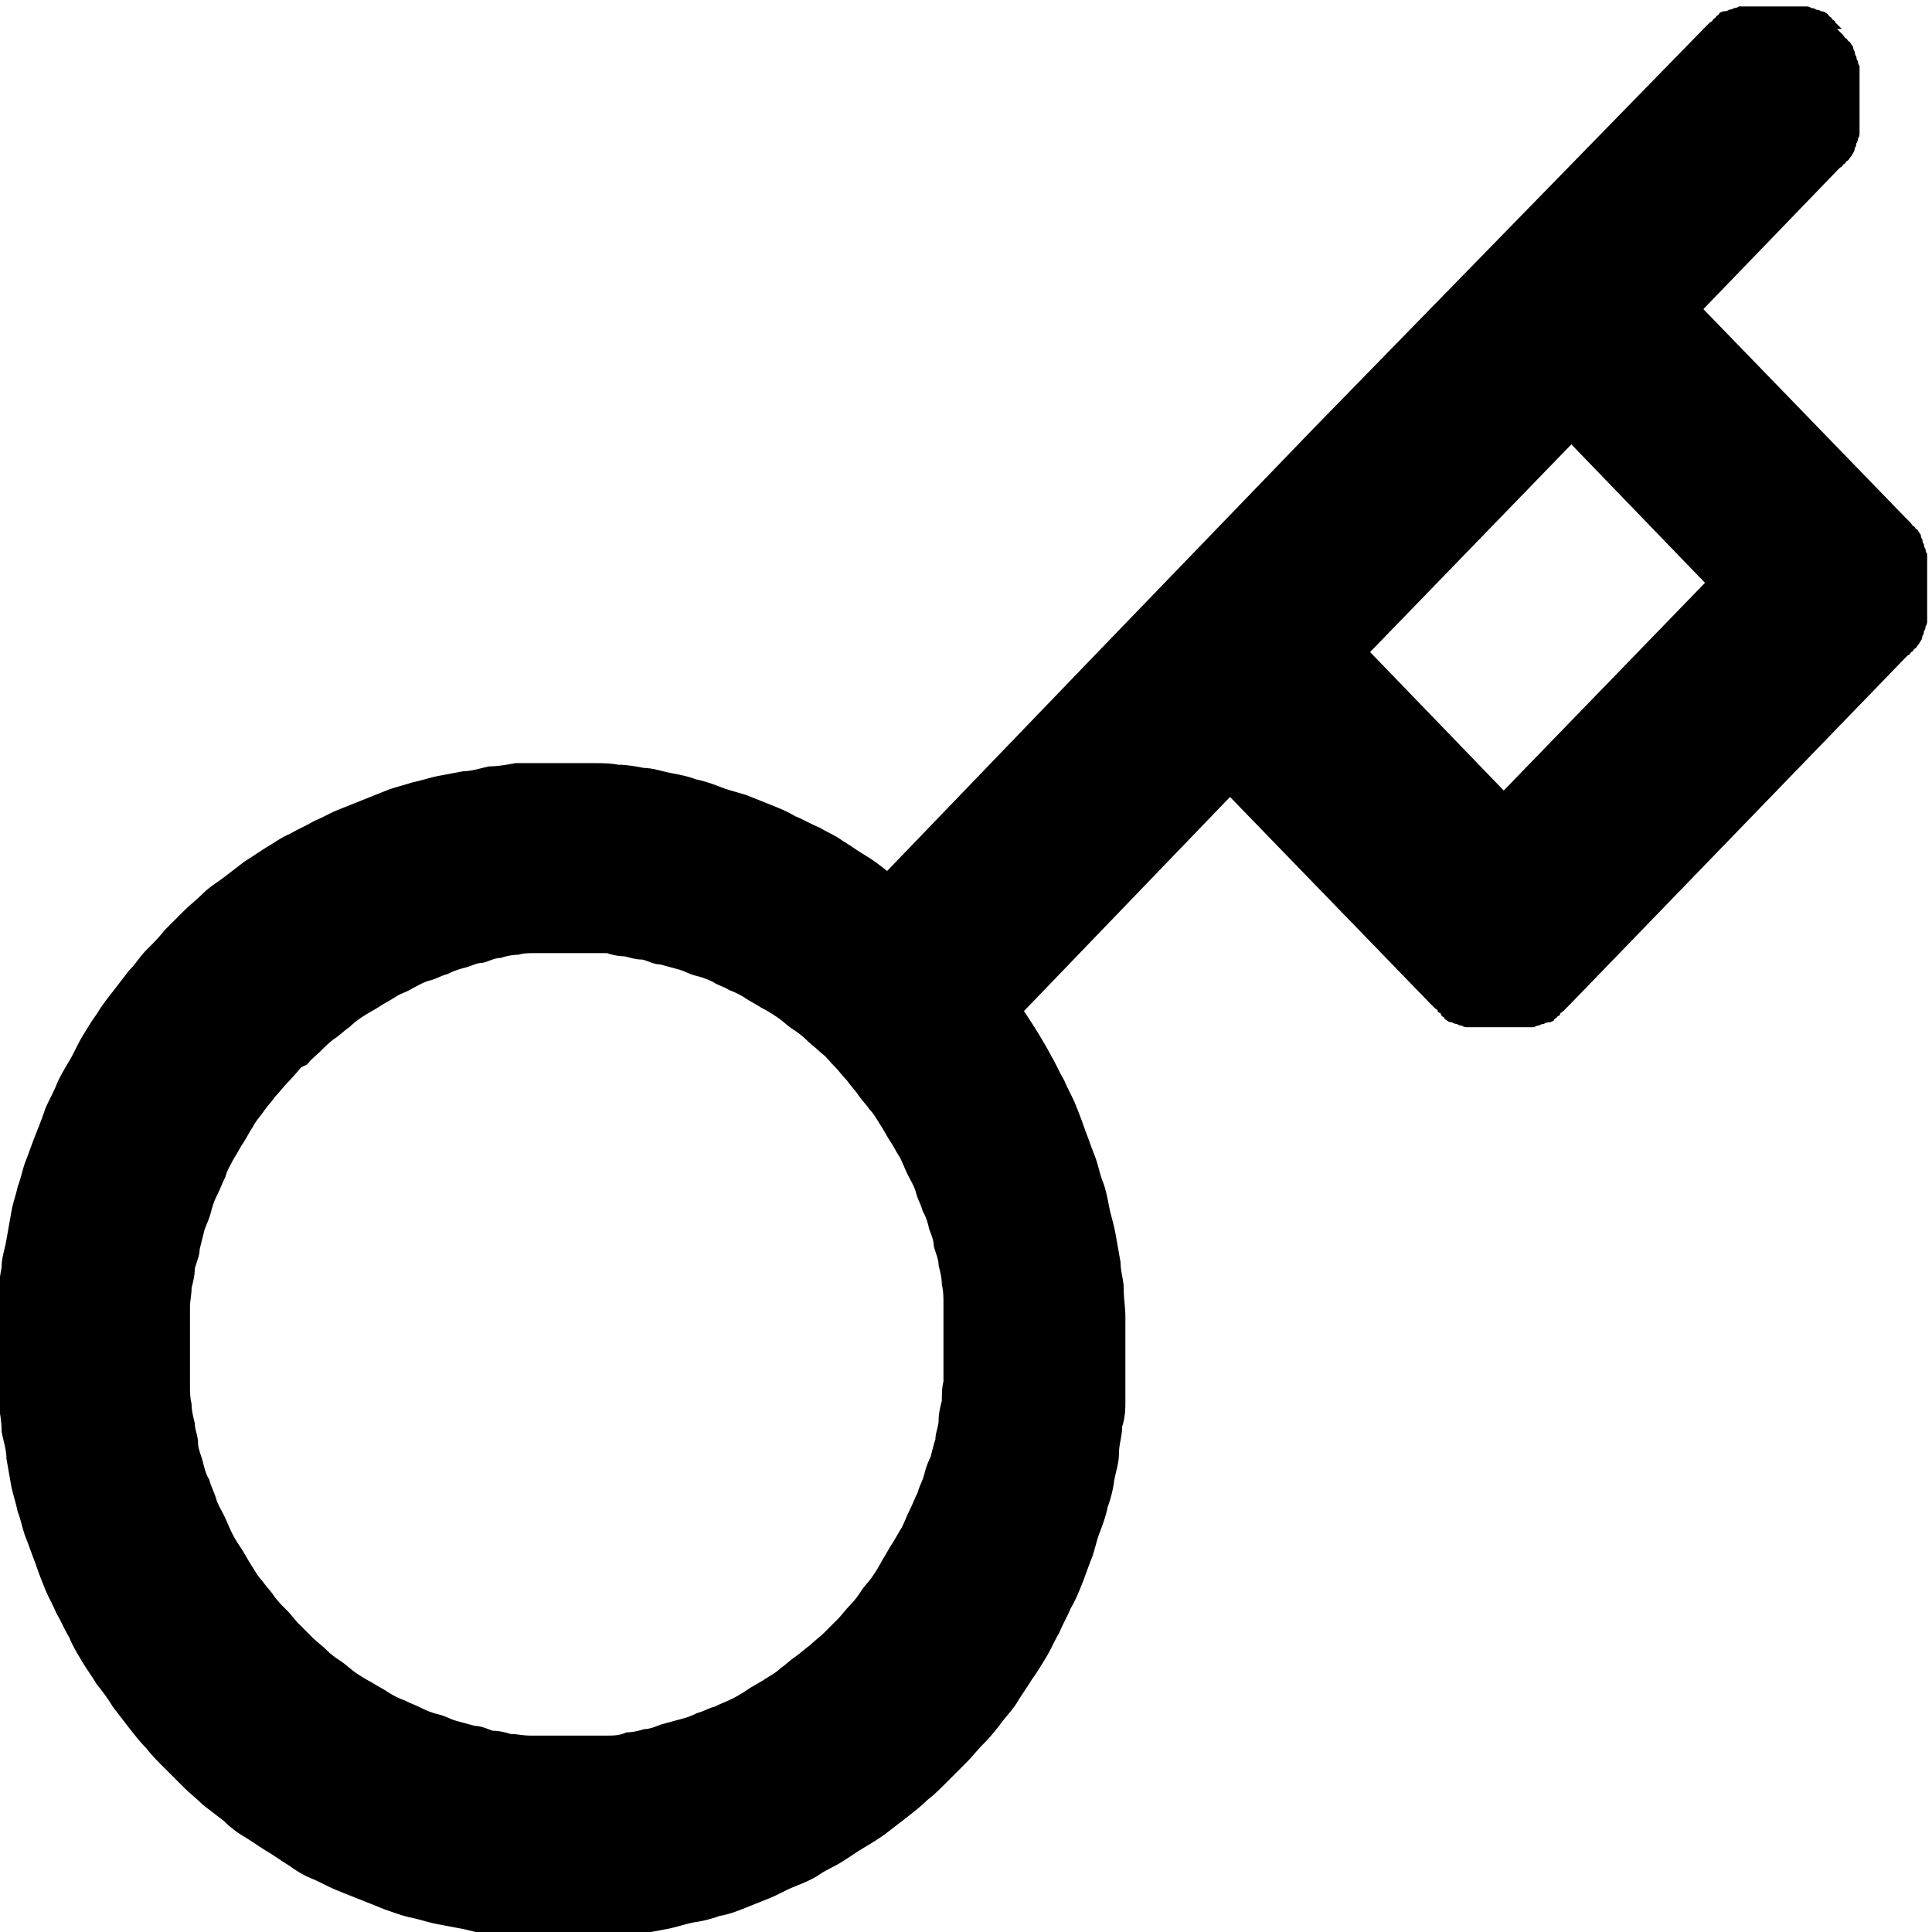 <svg data-name="2" xmlns="http://www.w3.org/2000/svg" viewBox="0 0 12 12"><path d="M11.41.18l.02.02.02.02s.01.02.02.02c0 0 .01.02.02.02 0 0 .01.02.02.03 0 0 0 .02.01.03 0 0 0 .02.01.03 0 0 0 .02.01.03 0 0 0 .02.01.03V.83s0 .02-.01.03c0 0 0 .02-.01.03 0 0 0 .02-.01.03 0 0 0 .02-.01.03 0 0-.01.02-.02.03 0 0-.01.02-.02.02 0 0-.01.02-.02.02 0 0-.01.02-.02.02l-.02.02-.83.86 1.25 1.29.02.02.02.02s.01.02.02.02c0 0 .01.02.02.02 0 0 .01.02.02.03 0 0 0 .02.01.03 0 0 0 .02.01.03 0 0 0 .02.01.03 0 0 0 .02.01.03V3.86s0 .02-.01.03c0 0 0 .02-.01.03 0 0 0 .02-.01.03 0 0 0 .02-.01.03 0 0-.01.02-.02.03 0 0-.01.02-.02.02 0 0-.01.02-.02.02 0 0-.01.02-.02.02l-.02.02-2.08 2.15-.02.02-.02.02c-.01.01-.02.01-.02.02s-.02.01-.02.02c0 0-.02.01-.02.02 0 0-.02.01-.03.01 0 0-.02 0-.03.01 0 0-.02 0-.03.01 0 0-.02 0-.03.01H9.5h-.03-.03-.03-.03-.03-.06-.03-.03-.03-.03-.03-.03s-.02 0-.03-.01c0 0-.02 0-.03-.01 0 0-.02 0-.03-.01 0 0-.02 0-.03-.01 0 0-.02-.01-.02-.02 0 0-.02-.01-.02-.02s-.02-.01-.02-.02-.01-.01-.02-.02l-.02-.02-1.25-1.29-1.28 1.33s.06.09.09.14c.03.05.06.1.08.14.03.05.05.1.08.15.02.05.05.1.07.15.02.05.04.1.06.16.02.05.04.11.06.16.02.05.03.11.05.16.02.05.03.11.04.16.01.05.03.11.04.17l.03.17c0 .06.02.11.02.17 0 .06.01.11.01.17v.51c0 .06 0 .11-.02.17 0 .06-.02.11-.02.17 0 .06-.02.11-.03.17a.75.75 0 0 1-.04.16c-.01.05-.03.11-.05.16-.02.05-.03.11-.05.16-.02.05-.04.11-.06.16-.02.05-.04.1-.07.15-.02.05-.05.1-.07.15-.03.05-.05.1-.08.15-.03.05-.06.1-.09.14-.03.05-.06.09-.09.14-.03.05-.07.09-.1.13-.03.04-.07.09-.11.13-.04.04-.07.08-.11.12l-.12.12c-.04.04-.08.08-.12.11-.04.04-.08.07-.13.11l-.13.1c-.04.03-.09.06-.14.09-.05.03-.09.06-.14.09-.05.03-.1.05-.14.08-.05.03-.1.05-.15.07-.05.02-.1.05-.15.07l-.15.06c-.05.02-.1.04-.16.05a.75.75 0 0 1-.16.04c-.05.01-.11.03-.16.04l-.16.03c-.05 0-.11.01-.16.02-.05 0-.11 0-.16.01h-.32c-.05 0-.11 0-.16-.01-.05 0-.11-.01-.16-.02-.05 0-.11-.02-.16-.03l-.16-.03c-.05-.01-.11-.03-.16-.04s-.1-.03-.16-.05l-.15-.06-.15-.06c-.05-.02-.1-.05-.15-.07a.638.638 0 0 1-.14-.08c-.05-.03-.09-.06-.14-.09-.05-.03-.09-.06-.14-.09a.642.642 0 0 1-.13-.1l-.13-.1c-.04-.04-.08-.07-.12-.11l-.12-.12c-.04-.04-.08-.08-.11-.12-.04-.04-.07-.08-.11-.13l-.1-.13c-.03-.05-.06-.09-.1-.14-.03-.05-.06-.09-.09-.14-.03-.05-.06-.1-.08-.15-.03-.05-.05-.1-.08-.15-.02-.05-.05-.1-.07-.15s-.04-.1-.06-.16C.2 9.66.18 9.6.16 9.55.14 9.5.13 9.44.11 9.39.1 9.34.08 9.28.07 9.23l-.03-.17c0-.06-.02-.11-.03-.17 0-.06-.01-.11-.02-.17 0-.06 0-.11-.01-.17v-.17-.17c0-.06 0-.11.01-.17 0-.06.01-.11.02-.17 0-.06.02-.11.03-.17l.03-.17c.01-.06.03-.11.04-.16.02-.05.03-.11.05-.16.02-.05.04-.11.06-.16.02-.05.04-.1.06-.16.02-.05.05-.1.07-.15.02-.05.05-.1.08-.15.03-.05.05-.1.08-.15.03-.05.06-.1.09-.14.03-.05.06-.09.1-.14l.1-.13c.04-.04.07-.09.11-.13.04-.04.08-.08.11-.12l.12-.12c.04-.04.08-.07.12-.11.04-.04.09-.07.13-.1l.13-.1c.05-.03.09-.06.14-.09.05-.03.09-.06.14-.08.05-.03.1-.05.15-.08.05-.02.1-.05.15-.07l.15-.06.15-.06c.05-.02.1-.03.16-.05.05-.01.11-.03.16-.04l.16-.03c.05 0 .11-.02.16-.03.05 0 .11-.01.16-.02h.48c.05 0 .11 0 .16.01.05 0 .11.01.16.02.05 0 .11.02.16.03.05.01.11.02.16.04.05.01.11.03.16.05.05.02.1.03.16.05l.15.06c.05.02.1.04.15.07.05.02.1.05.15.07.05.03.1.05.14.08.05.03.09.06.14.09.05.03.09.06.14.1l1.28-1.33 1.37-1.42L10.58.18l.02-.02.02-.02s.02-.01.02-.02c0 0 .02-.01.02-.02 0 0 .02-.01.02-.02 0 0 .02-.01.03-.01 0 0 .02 0 .03-.01 0 0 .02 0 .03-.01 0 0 .02 0 .03-.01H11.22s.02 0 .03.01c0 0 .02 0 .03.01 0 0 .02 0 .03.01 0 0 .02 0 .03.01 0 0 .02.01.02.02 0 0 .02.01.02.02 0 0 .02.01.02.02l.02.02.02.02zM1.87 6.63s-.05.06-.08.09-.05.06-.08.09c-.02.03-.05.06-.07.09-.02.03-.05.06-.07.1-.02.03-.04.07-.06.1-.02.03-.04.07-.06.1-.02.04-.04.07-.05.11-.02.04-.03.07-.05.11-.02.04-.03.07-.04.11-.01.04-.03.08-.04.11l-.03.12c0 .04-.02.08-.03.12 0 .04-.01.08-.02.12 0 .04-.01.08-.01.12v.48c0 .04 0 .08.01.12 0 .04.01.08.02.12 0 .04.02.08.02.12 0 .04.02.08.03.12.01.04.02.08.04.11.01.04.03.08.04.11.01.04.03.07.05.11.02.04.03.07.05.11.02.04.04.07.06.1.02.03.04.07.06.1.02.03.04.07.07.1.02.03.05.06.07.09.02.03.05.06.08.09s.05.06.08.09l.08.08c.03.03.06.05.09.08s.06.05.09.07c.03.02.06.05.09.07.03.02.06.04.1.06.03.02.07.04.1.06.03.02.07.04.1.05.04.02.07.03.11.05.04.02.07.03.11.04.04.01.07.03.11.04l.11.03c.04 0 .08.02.11.03.04 0 .08.01.11.02.04 0 .08.01.12.01h.48c.04 0 .08 0 .12-.02.04 0 .08-.01.11-.02.04 0 .08-.02.11-.03l.11-.03c.04-.01.07-.02.11-.04.04-.01.07-.03.11-.04.04-.02.07-.03.11-.05s.07-.04.1-.06c.03-.02.07-.04.1-.06.03-.02.07-.04.1-.07.03-.02.06-.05.09-.07.03-.02.06-.05.09-.07.03-.03.06-.05.09-.08l.08-.08c.03-.03.05-.06.08-.09a.55.55 0 0 0 .07-.09c.02-.03.05-.06.07-.09.02-.03.04-.06.06-.1.02-.03.04-.07.06-.1.02-.03.04-.07.06-.1.02-.04.03-.07.05-.11.02-.04.03-.07.05-.11.01-.04.03-.07.04-.11.01-.04.02-.07.04-.11.01-.04.02-.08.03-.11 0-.04.02-.08.02-.12 0-.04.01-.08.02-.12 0-.04 0-.08.01-.12v-.12-.12-.12-.12c0-.04 0-.08-.01-.12 0-.04-.01-.08-.02-.12 0-.04-.02-.08-.03-.12 0-.04-.02-.08-.03-.11a.358.358 0 0 0-.04-.11c-.01-.04-.03-.07-.04-.11-.01-.04-.03-.07-.05-.11-.02-.04-.03-.07-.05-.11-.02-.03-.04-.07-.06-.1-.02-.03-.04-.07-.06-.1-.02-.03-.04-.07-.07-.1-.02-.03-.05-.06-.07-.09-.02-.03-.05-.06-.07-.09-.03-.03-.05-.06-.08-.09s-.05-.06-.08-.08c-.03-.03-.06-.05-.09-.08a.55.55 0 0 0-.09-.07c-.03-.02-.06-.05-.09-.07-.03-.02-.06-.04-.1-.06-.03-.02-.07-.04-.1-.06a.467.467 0 0 0-.1-.05c-.03-.02-.07-.03-.1-.05a.487.487 0 0 0-.11-.04c-.04-.01-.07-.03-.11-.04l-.11-.03c-.04 0-.07-.02-.11-.03-.04 0-.07-.01-.11-.02a.36.36 0 0 1-.11-.02h-.44c-.04 0-.08 0-.11.01a.36.36 0 0 0-.11.02c-.04 0-.07.02-.11.03-.04 0-.07.02-.11.03-.04.01-.07.02-.11.04-.04.01-.07.03-.11.04-.04.01-.07.03-.11.05-.03.02-.07.03-.1.05-.03.02-.07.04-.1.06-.03.02-.07.04-.1.06a.55.55 0 0 0-.09.07c-.03.02-.06.05-.09.07-.03.02-.06.05-.09.08s-.06.05-.08.08zm6.64-2.58l.83.86 1.25-1.29-.83-.86-1.25 1.29z" data-name="1"/></svg>